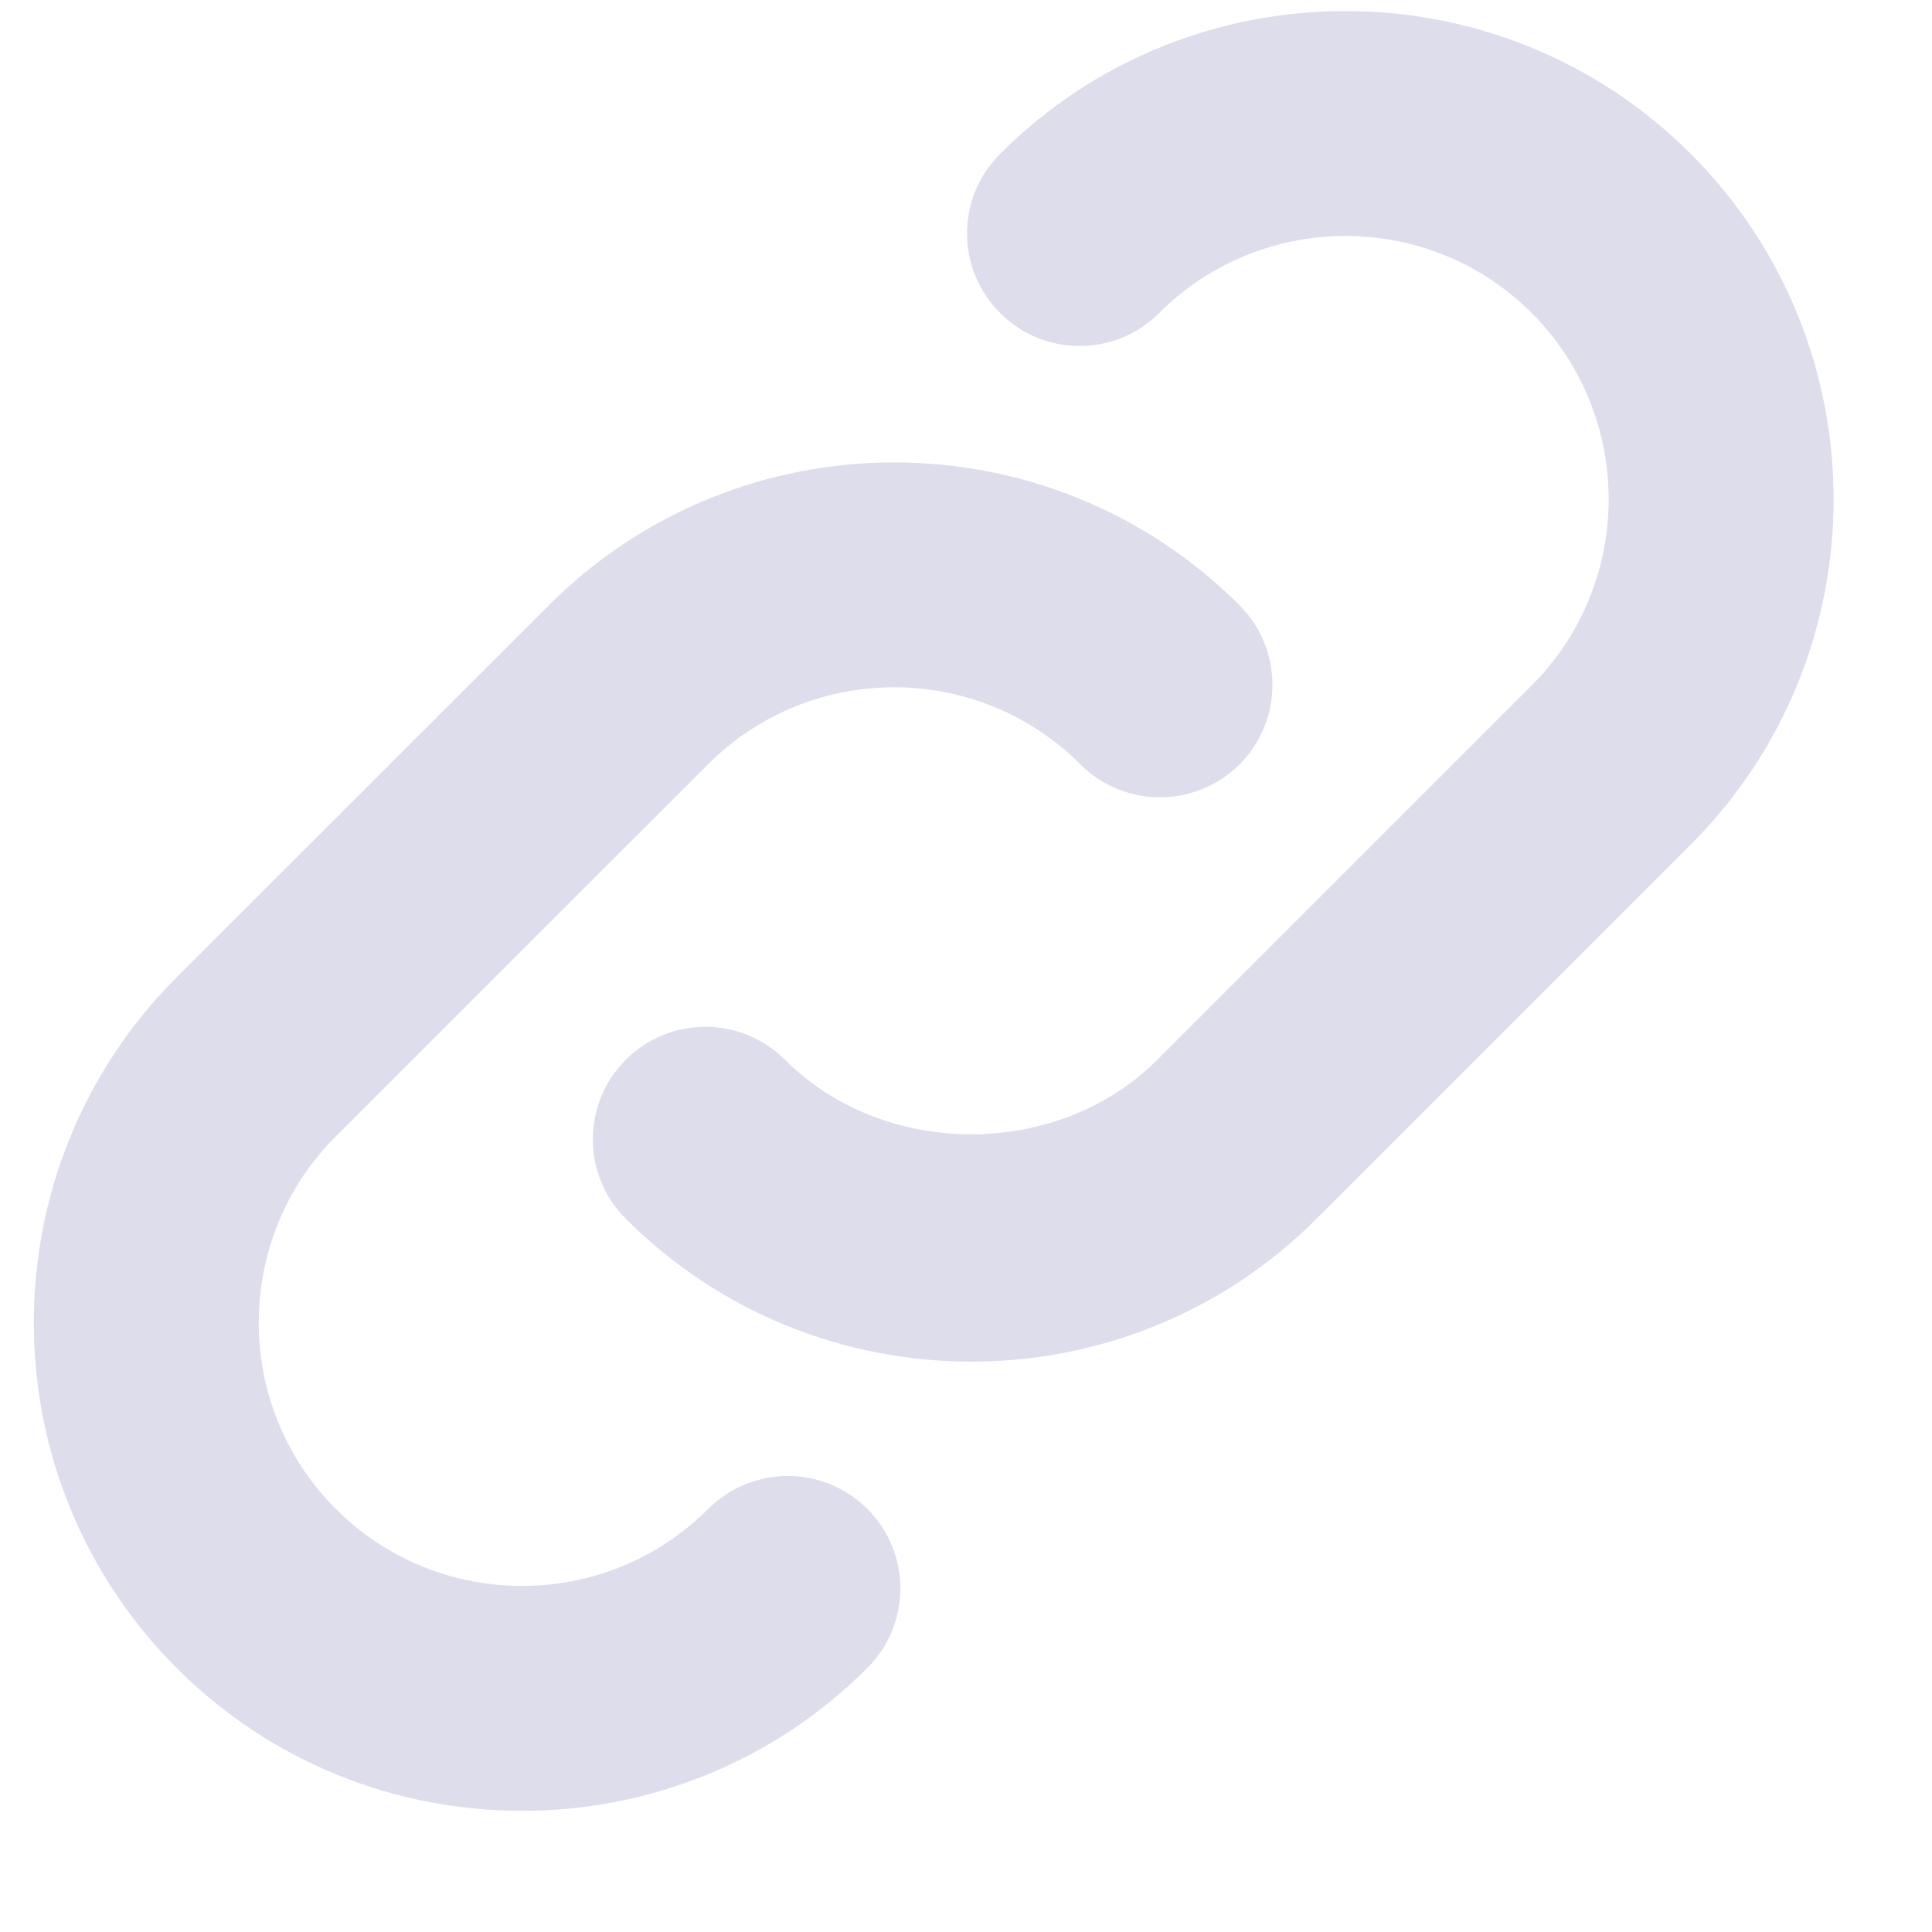 <svg width="14" height="14" viewBox="0 0 14 14" fill="none" xmlns="http://www.w3.org/2000/svg">
<path d="M4.535 8.832C4.216 8.514 4.216 7.997 4.535 7.679C4.854 7.361 5.369 7.361 5.688 7.679C6.409 8.4 7.666 8.4 8.387 7.679L11.099 4.967C11.843 4.223 11.843 3.012 11.099 2.268C10.355 1.524 9.144 1.524 8.4 2.268C8.081 2.587 7.565 2.587 7.247 2.268C6.928 1.95 6.928 1.433 7.247 1.115C8.626 -0.265 10.872 -0.265 12.252 1.115C13.632 2.495 13.632 4.74 12.252 6.12L9.54 8.832C8.85 9.522 7.944 9.867 7.038 9.867C6.131 9.867 5.225 9.522 4.535 8.832ZM3.783 13.122C4.689 13.122 5.595 12.777 6.285 12.087C6.604 11.769 6.604 11.252 6.285 10.934C5.967 10.616 5.451 10.616 5.132 10.934C4.388 11.679 3.177 11.678 2.433 10.934C1.689 10.19 1.689 8.979 2.433 8.235L5.13 5.539C5.874 4.794 7.085 4.794 7.829 5.539C8.147 5.857 8.663 5.857 8.982 5.539C9.3 5.221 9.3 4.704 8.982 4.386C7.602 3.006 5.357 3.006 3.977 4.386L1.28 7.082C-0.1 8.462 -0.1 10.707 1.28 12.087C1.97 12.778 2.877 13.122 3.783 13.122Z" fill="#DEDDEB"/>
</svg>
